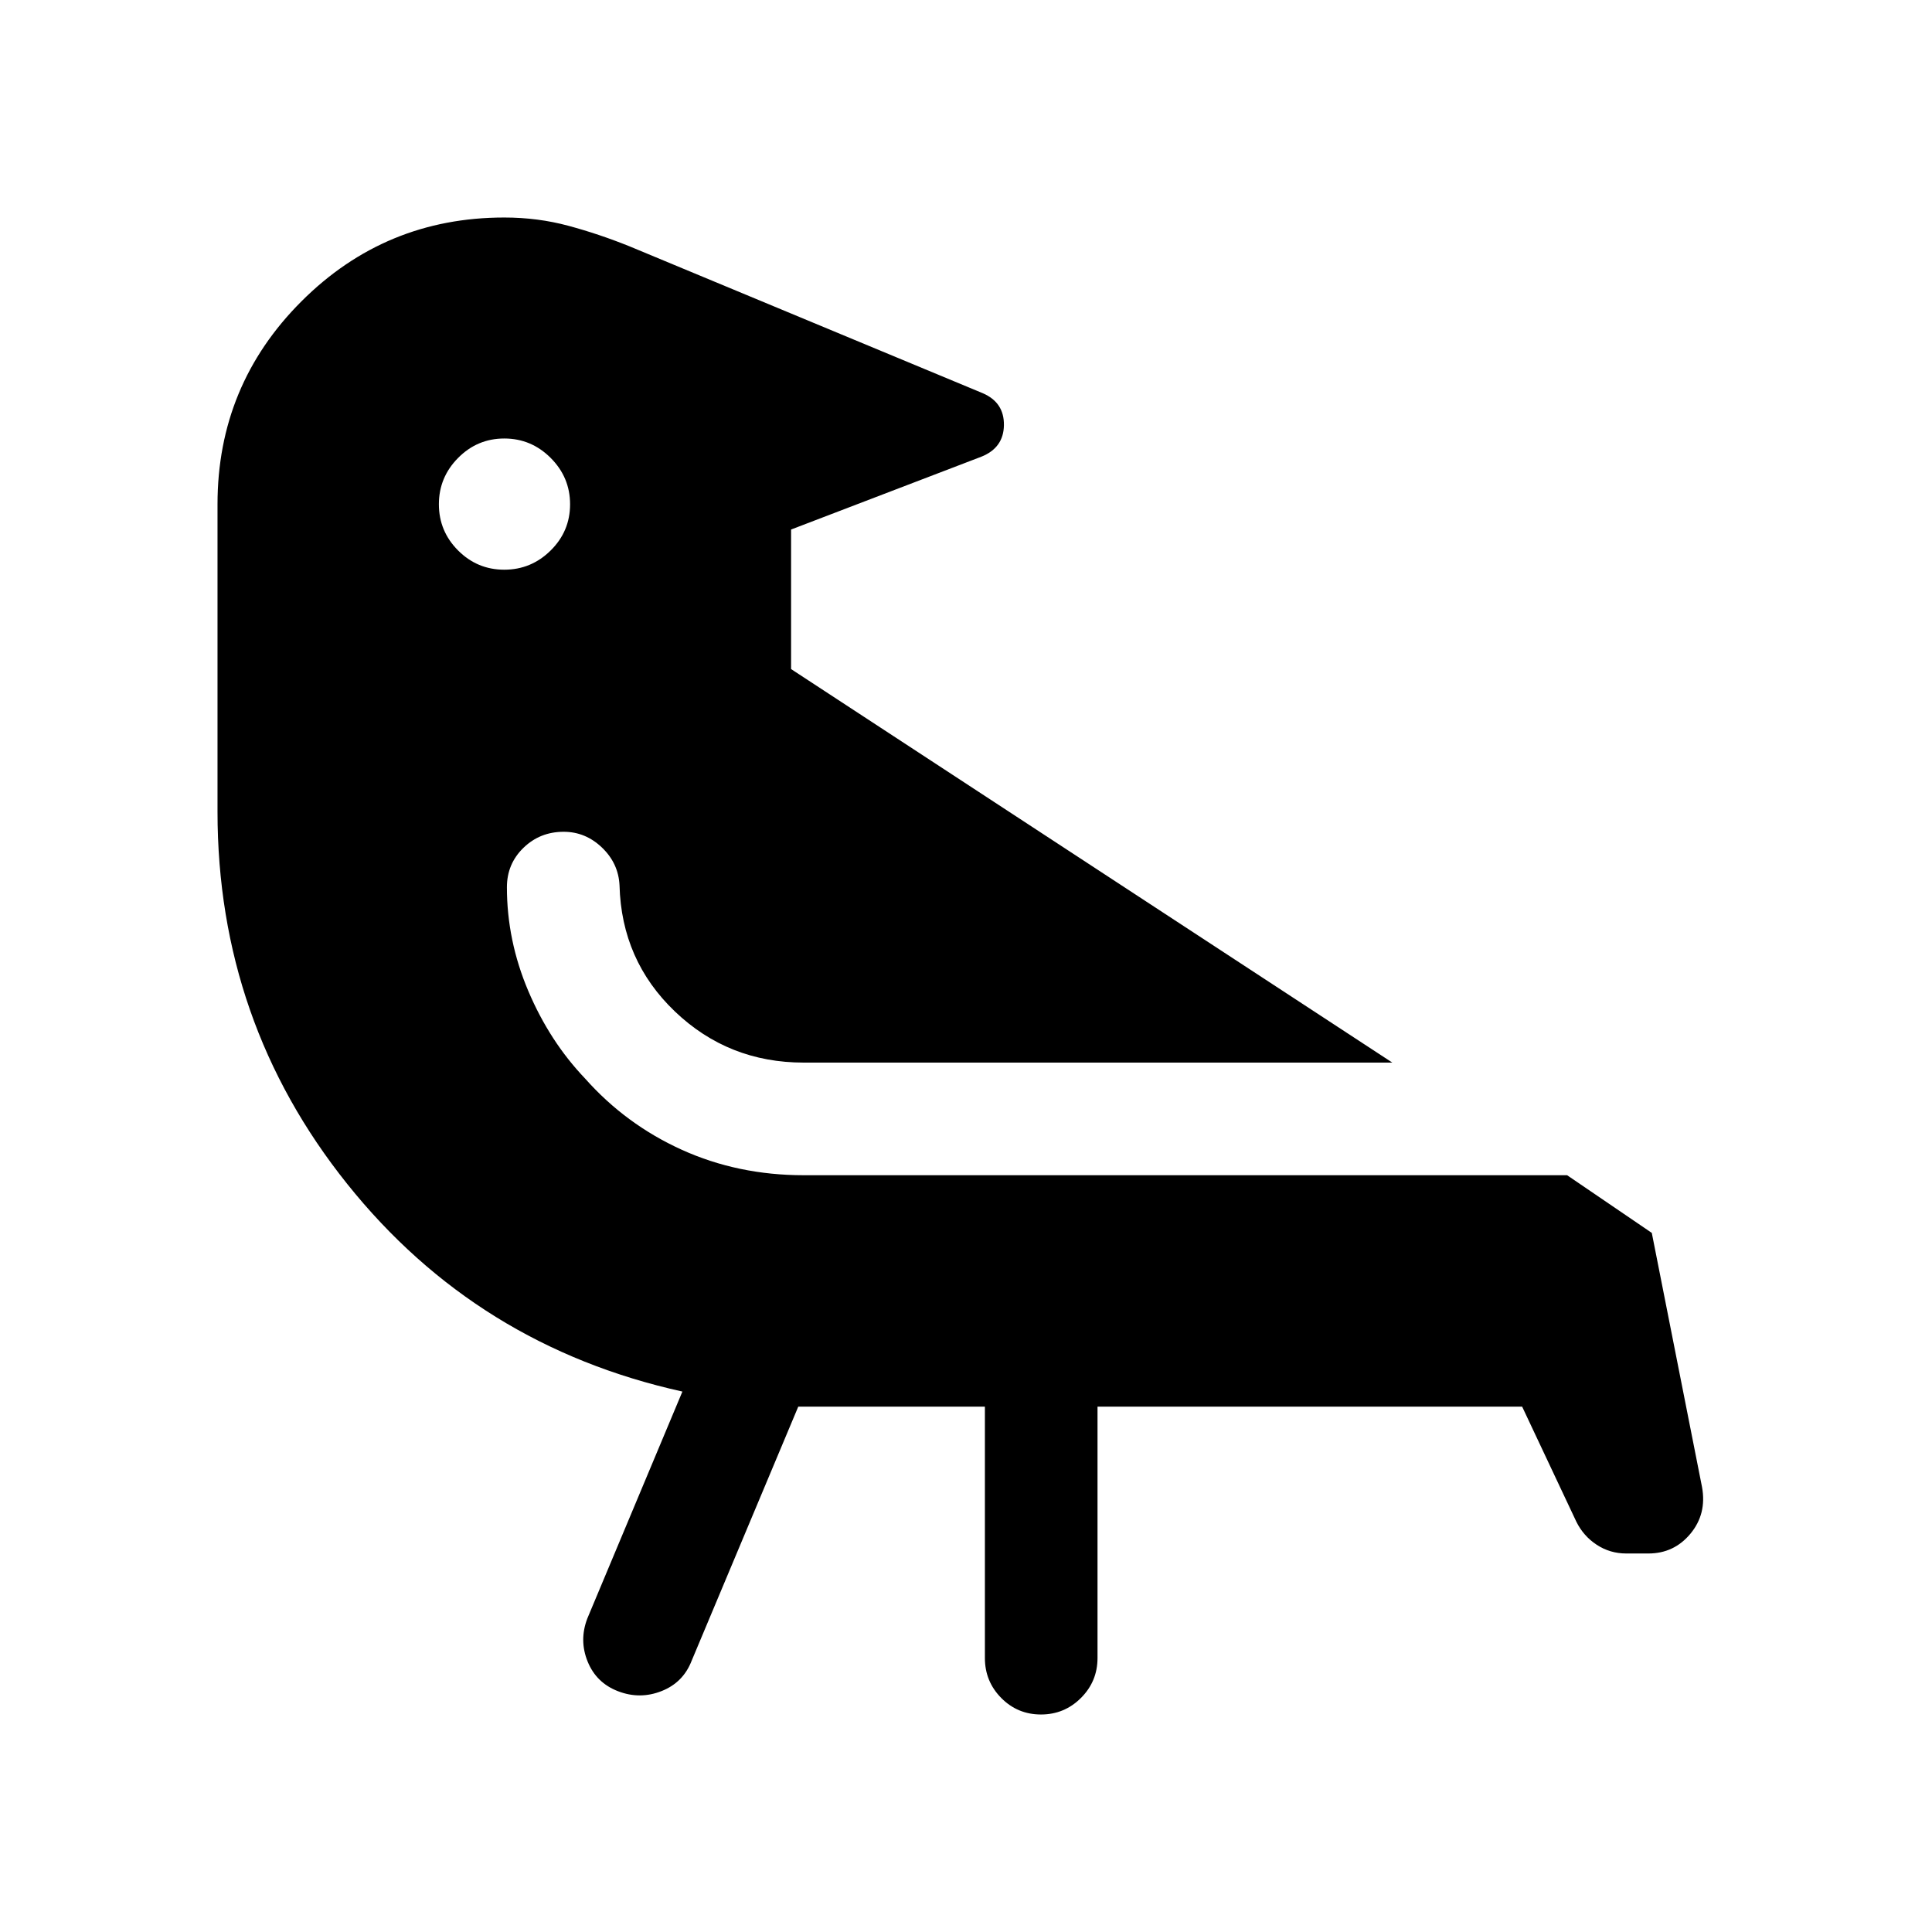 <svg xmlns="http://www.w3.org/2000/svg" height="24" viewBox="0 -960 960 960" width="24"><path d="M250.59-742.11q-13.4 0-22.95 9.64-9.56 9.64-9.56 23.03 0 13.4 9.54 22.96 9.55 9.56 22.94 9.56 13.4 0 23.06-9.55 9.65-9.54 9.65-22.94 0-13.4-9.64-23.05t-23.04-9.65Zm146.06 481.07-53 126.31q-4.19 10.78-14.92 15.02-10.73 4.25-21.58.09-10.84-4.15-15.15-14.75-4.31-10.59-.15-21.44l47.23-112.73Q237-291.12 172.54-371.69q-64.46-80.58-64.46-185v-152.73q0-59.14 41.68-100.82 41.68-41.68 100.82-41.68 16.61 0 31.86 4.11 15.25 4.12 30.25 10.16l175.65 73.04q10.66 4.61 10.5 15.86-.15 11.25-11.19 15.67l-94.57 36.2v69.34L691.84-432H399.38q-37.42 0-64-25.38-26.57-25.39-27.54-62.7-.53-10.92-8.72-18.77-8.18-7.84-19.04-7.84-11.77 0-19.98 7.97-8.22 7.97-8.22 19.6 0 26.47 10.62 51.52 10.62 25.06 28.23 43.52 20.2 22.77 48.08 35.41 27.88 12.63 60.57 12.63h379.31l42.08 28.66 24.96 126.3q2.42 13.31-5.75 23.16-8.17 9.84-20.9 9.84h-11q-8.08 0-14.68-4.33-6.59-4.32-10.13-11.48l-26.92-57.15h-211v124.89q0 11.63-8.23 19.85-8.22 8.22-19.86 8.22-11.64 0-19.76-8.22-8.11-8.22-8.11-19.85v-124.89h-92.74Z"/></svg>
